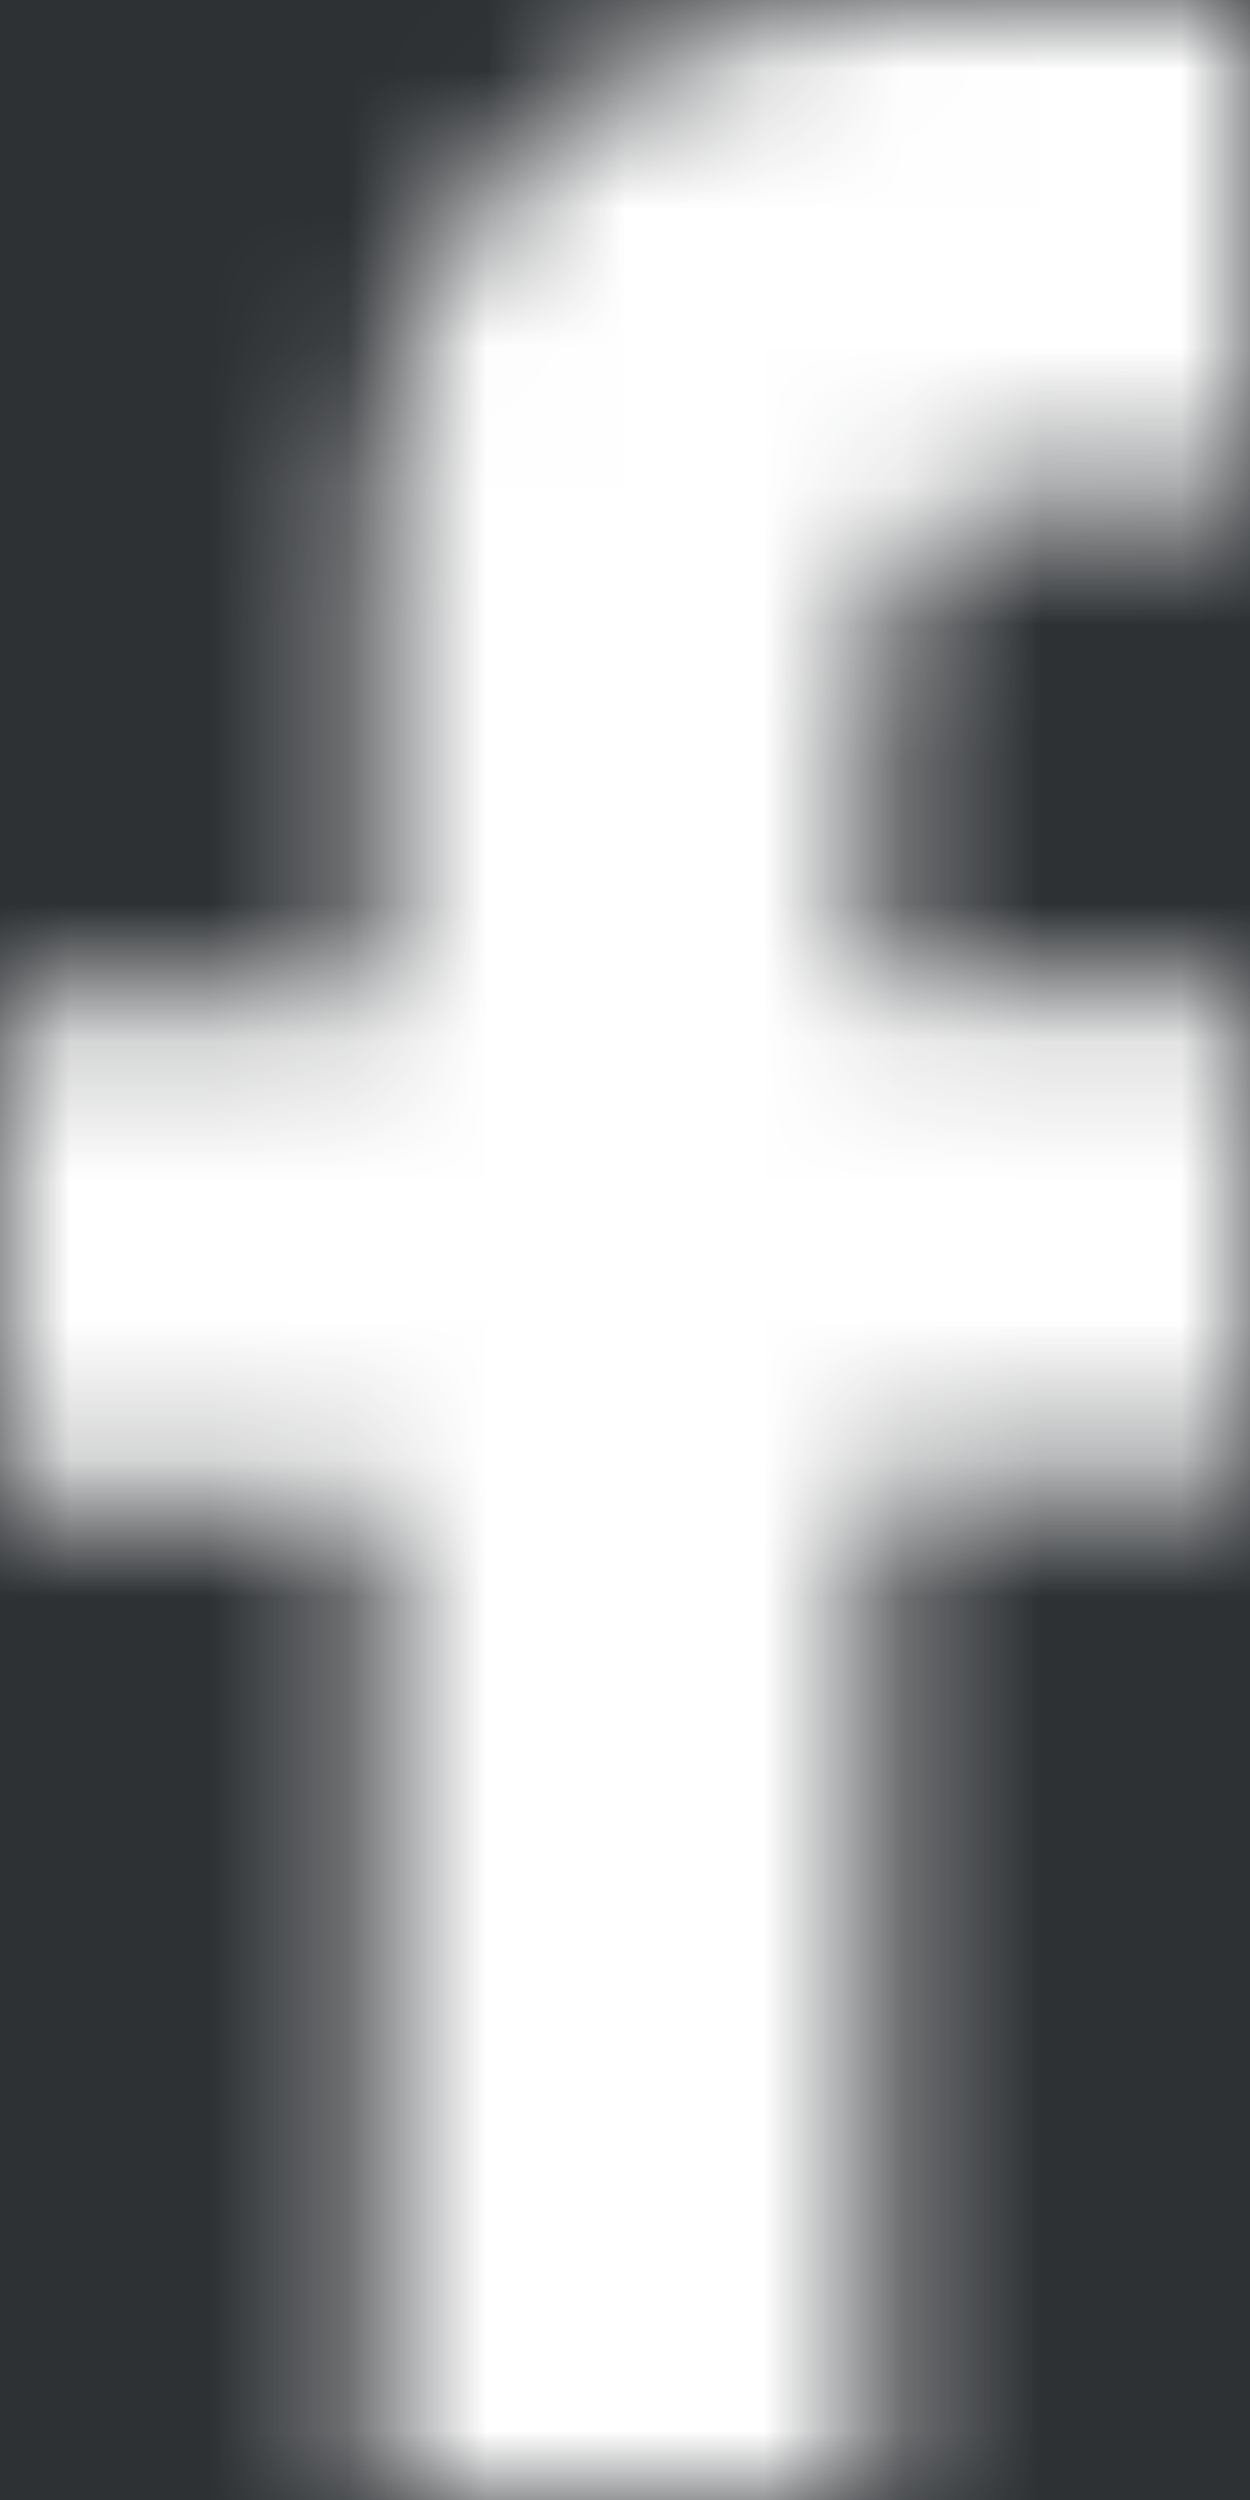<?xml version="1.0" encoding="UTF-8"?>
<svg width="9px" height="18px" viewBox="0 0 9 18" version="1.1" xmlns="http://www.w3.org/2000/svg" xmlns:xlink="http://www.w3.org/1999/xlink">
    <title>Social / Social Media / facebook</title>
    <defs>
        <rect id="path-1" x="0" y="0" width="1440" height="348"></rect>
        <filter x="-0.6%" y="-1.9%" width="101.2%" height="104.9%" filterUnits="objectBoundingBox" id="filter-2">
            <feOffset dx="0" dy="2" in="SourceAlpha" result="shadowOffsetOuter1"></feOffset>
            <feGaussianBlur stdDeviation="2.5" in="shadowOffsetOuter1" result="shadowBlurOuter1"></feGaussianBlur>
            <feColorMatrix values="0 0 0 0 0   0 0 0 0 0   0 0 0 0 0  0 0 0 0.05 0" type="matrix" in="shadowBlurOuter1"></feColorMatrix>
        </filter>
        <linearGradient x1="0%" y1="0%" x2="100%" y2="100%" id="linearGradient-3">
            <stop stop-color="#0069D2" offset="0%"></stop>
            <stop stop-color="#28E1A5" offset="100%"></stop>
        </linearGradient>
        <path d="M17,3 L17,6.6 L15.2,6.6 C14.6,6.6 14.3,7.3 14.3,7.9 L14.3,10.1 L17,10.1 L17,13.7 L14.3,13.7 L14.3,21 L10.7,21 L10.7,13.8 L8,13.8 L8,10.2 L10.7,10.2 L10.7,6.6 C10.7,4.6 12.3,3 14.3,3 L17,3" id="path-4"></path>
    </defs>
    <g id="Page-1" stroke="none" stroke-width="1" fill="none" fill-rule="evenodd">
        <g id="Artboard" transform="translate(-716, -2505)">
            <g id="Footer" transform="translate(0, 2268)">
                <g id="bg">
                    <use fill="black" fill-opacity="1" filter="url(#filter-2)" xlink:href="#path-1"></use>
                    <use fill="#2E3134" fill-rule="evenodd" xlink:href="#path-1"></use>
                </g>
                <g id="social" transform="translate(0, 208)">
                    <g id="icons" transform="translate(556, 18)">
                        <g id="facebook" transform="translate(144, 0)">
                            <path d="M20,2 C10.074,2 2,10.074 2,20 C2,29.926 10.074,38 20,38 C29.926,38 38,29.926 38,20 C38,10.074 29.926,2 20,2 M20,40 C8.972,40 0,31.028 0,20 C0,8.972 8.972,0 20,0 C31.028,0 40,8.972 40,20 C40,31.028 31.028,40 20,40" id="Fill-16" fill="url(#linearGradient-3)" fill-rule="nonzero"></path>
                            <g id="Social-/-Social-Media-/-facebook" transform="translate(8, 8)">
                                <mask id="mask-5" fill="white">
                                    <use xlink:href="#path-4"></use>
                                </mask>
                                <use id="mask" fill="#2E3134" fill-rule="nonzero" xlink:href="#path-4"></use>
                                <g id="Fill-/-White" mask="url(#mask-5)" fill="#FFFFFF" fill-rule="nonzero">
                                    <polygon id="ui/color/white" points="0 0 24 0 24 24 0 24"></polygon>
                                </g>
                            </g>
                        </g>
                    </g>
                </g>
            </g>
        </g>
    </g>
</svg>